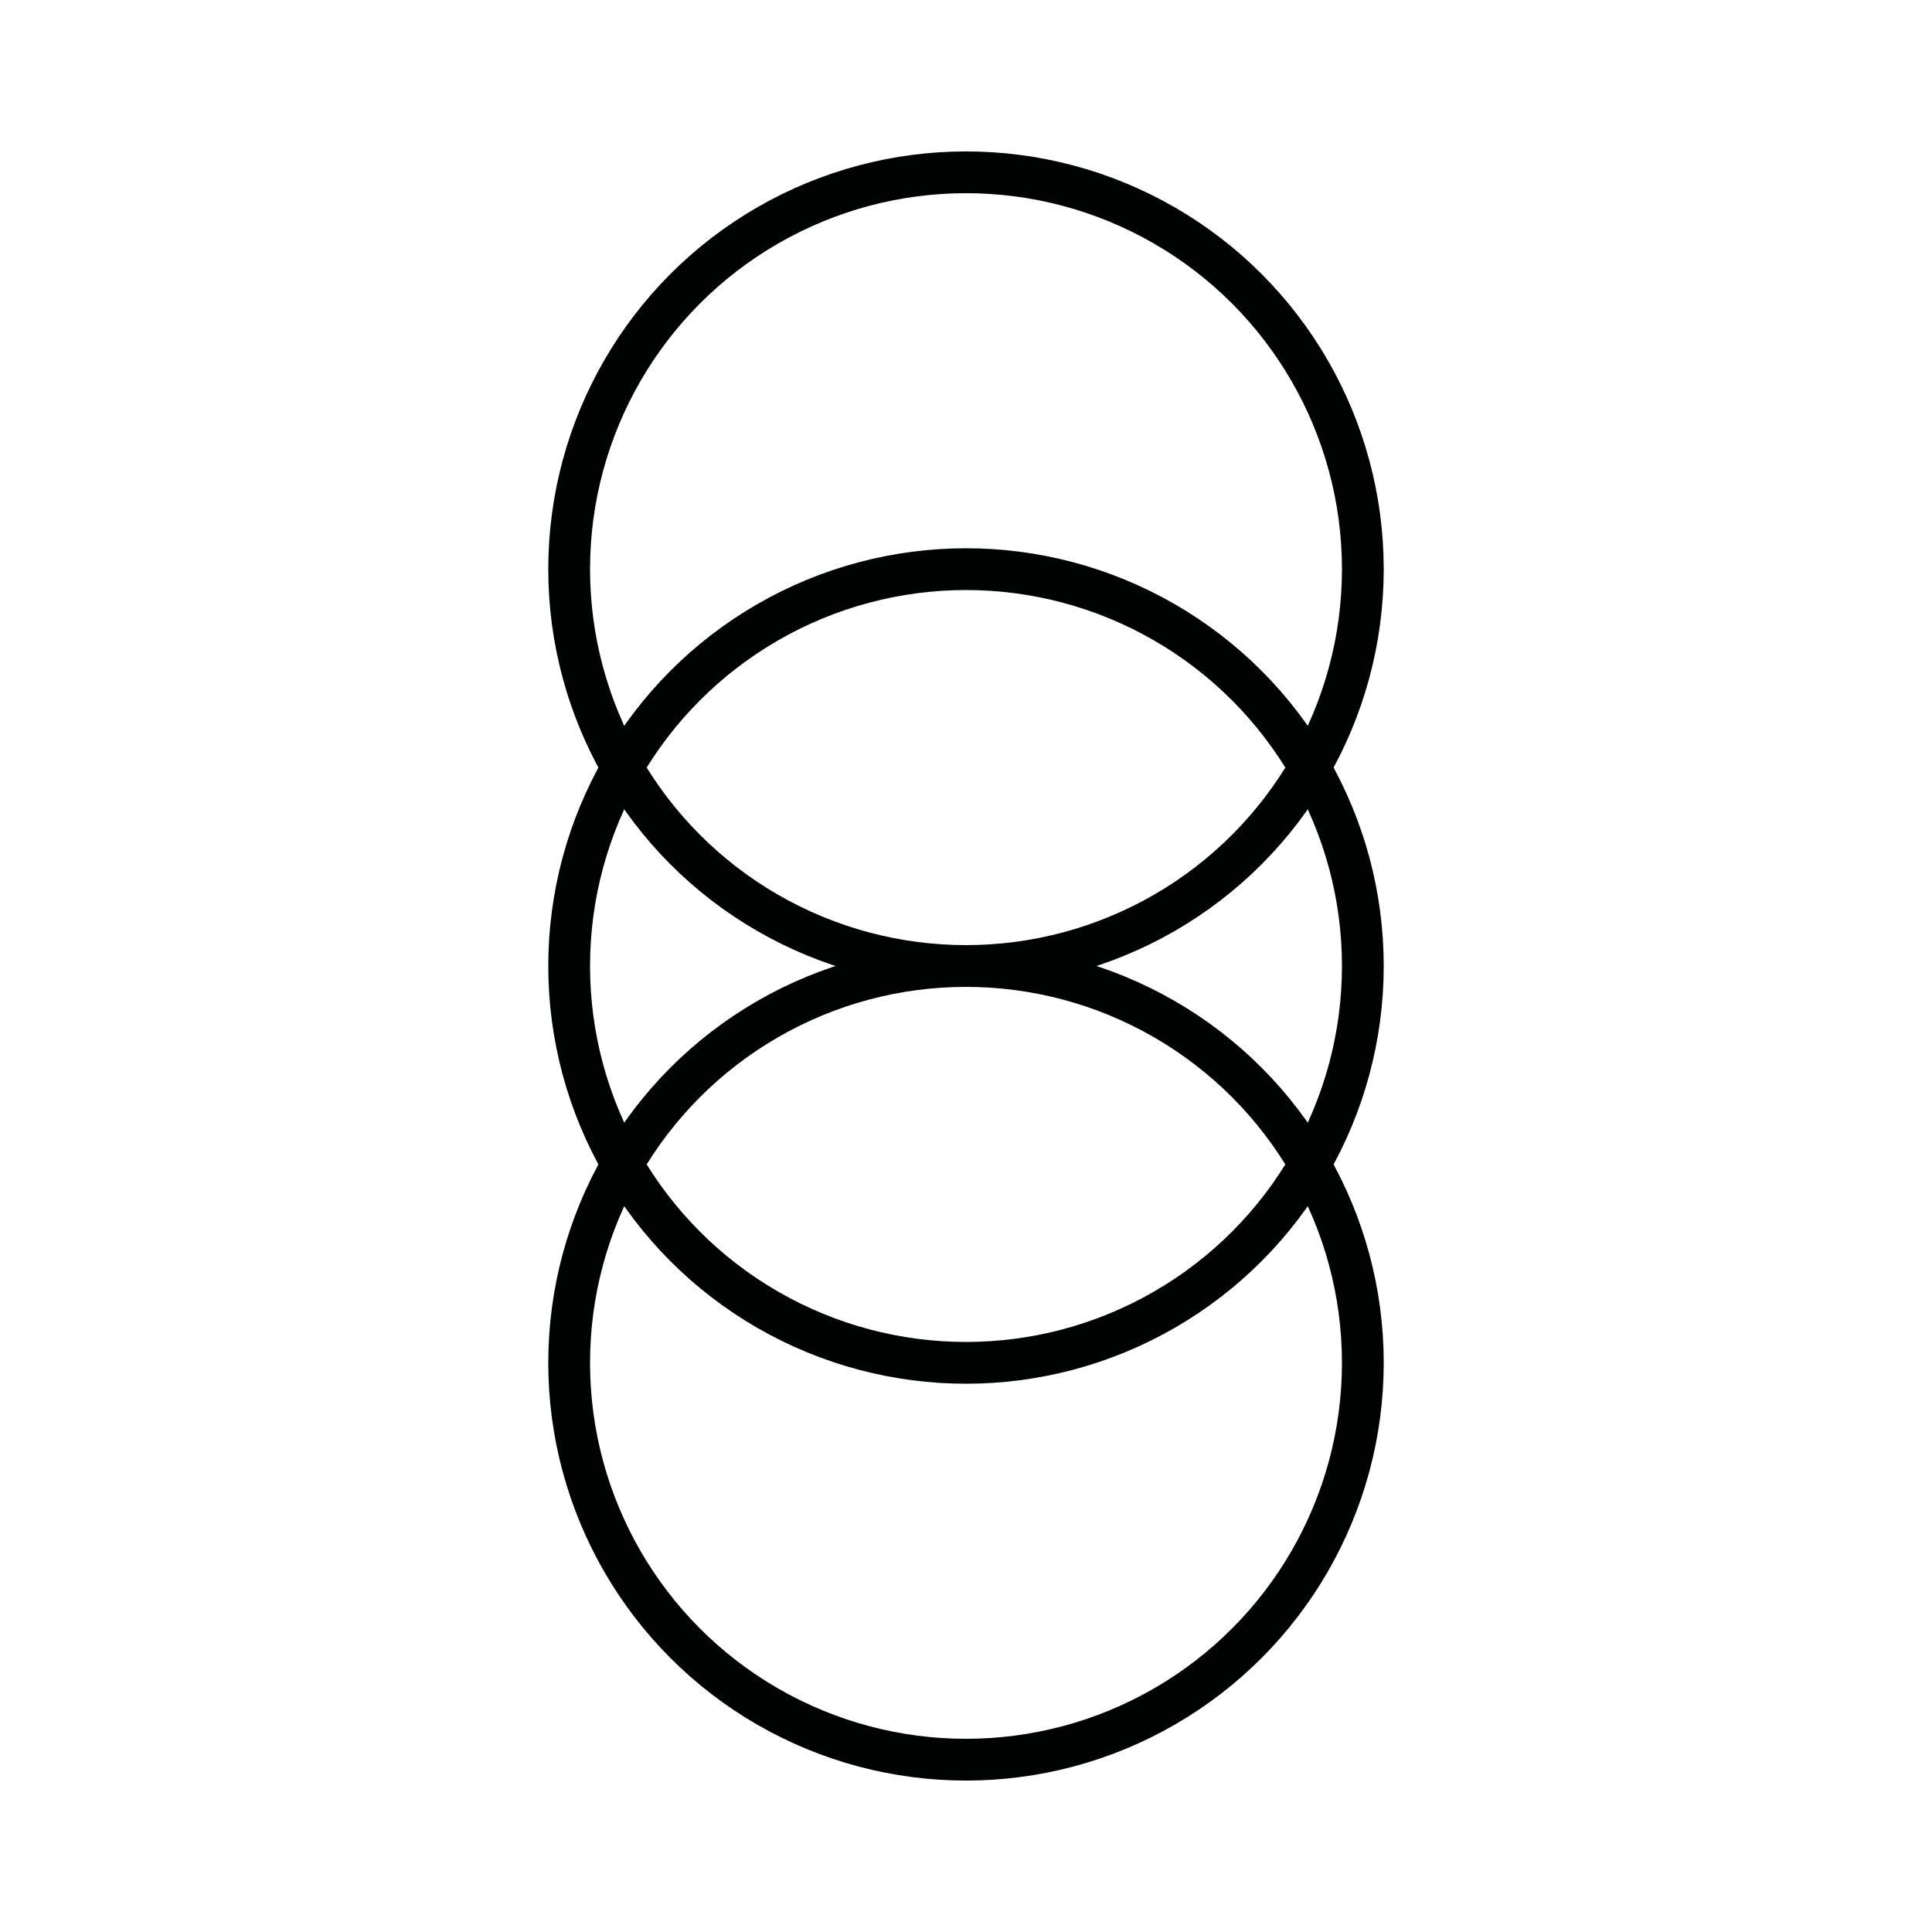 <?xml version="1.0" encoding="utf-8"?>
<!-- Generator: Adobe Illustrator 24.3.0, SVG Export Plug-In . SVG Version: 6.00 Build 0)  -->
<svg version="1.1" id="Layer_1" xmlns="http://www.w3.org/2000/svg" xmlns:xlink="http://www.w3.org/1999/xlink" x="0px" y="0px"
	 viewBox="0 0 37 37" style="enable-background:new 0 0 37 37;" xml:space="preserve">
<style type="text/css">
	.st0{fill:none;stroke:#010202;stroke-width:0.8;stroke-linecap:round;stroke-miterlimit:10;}
</style>
<circle class="st0" cx="18.5" cy="18.5" r="7.6"/>
<g>
	<circle class="st0" cx="18.5" cy="10.9" r="7.6"/>
	<circle class="st0" cx="18.5" cy="26.1" r="7.6"/>
</g>
</svg>
